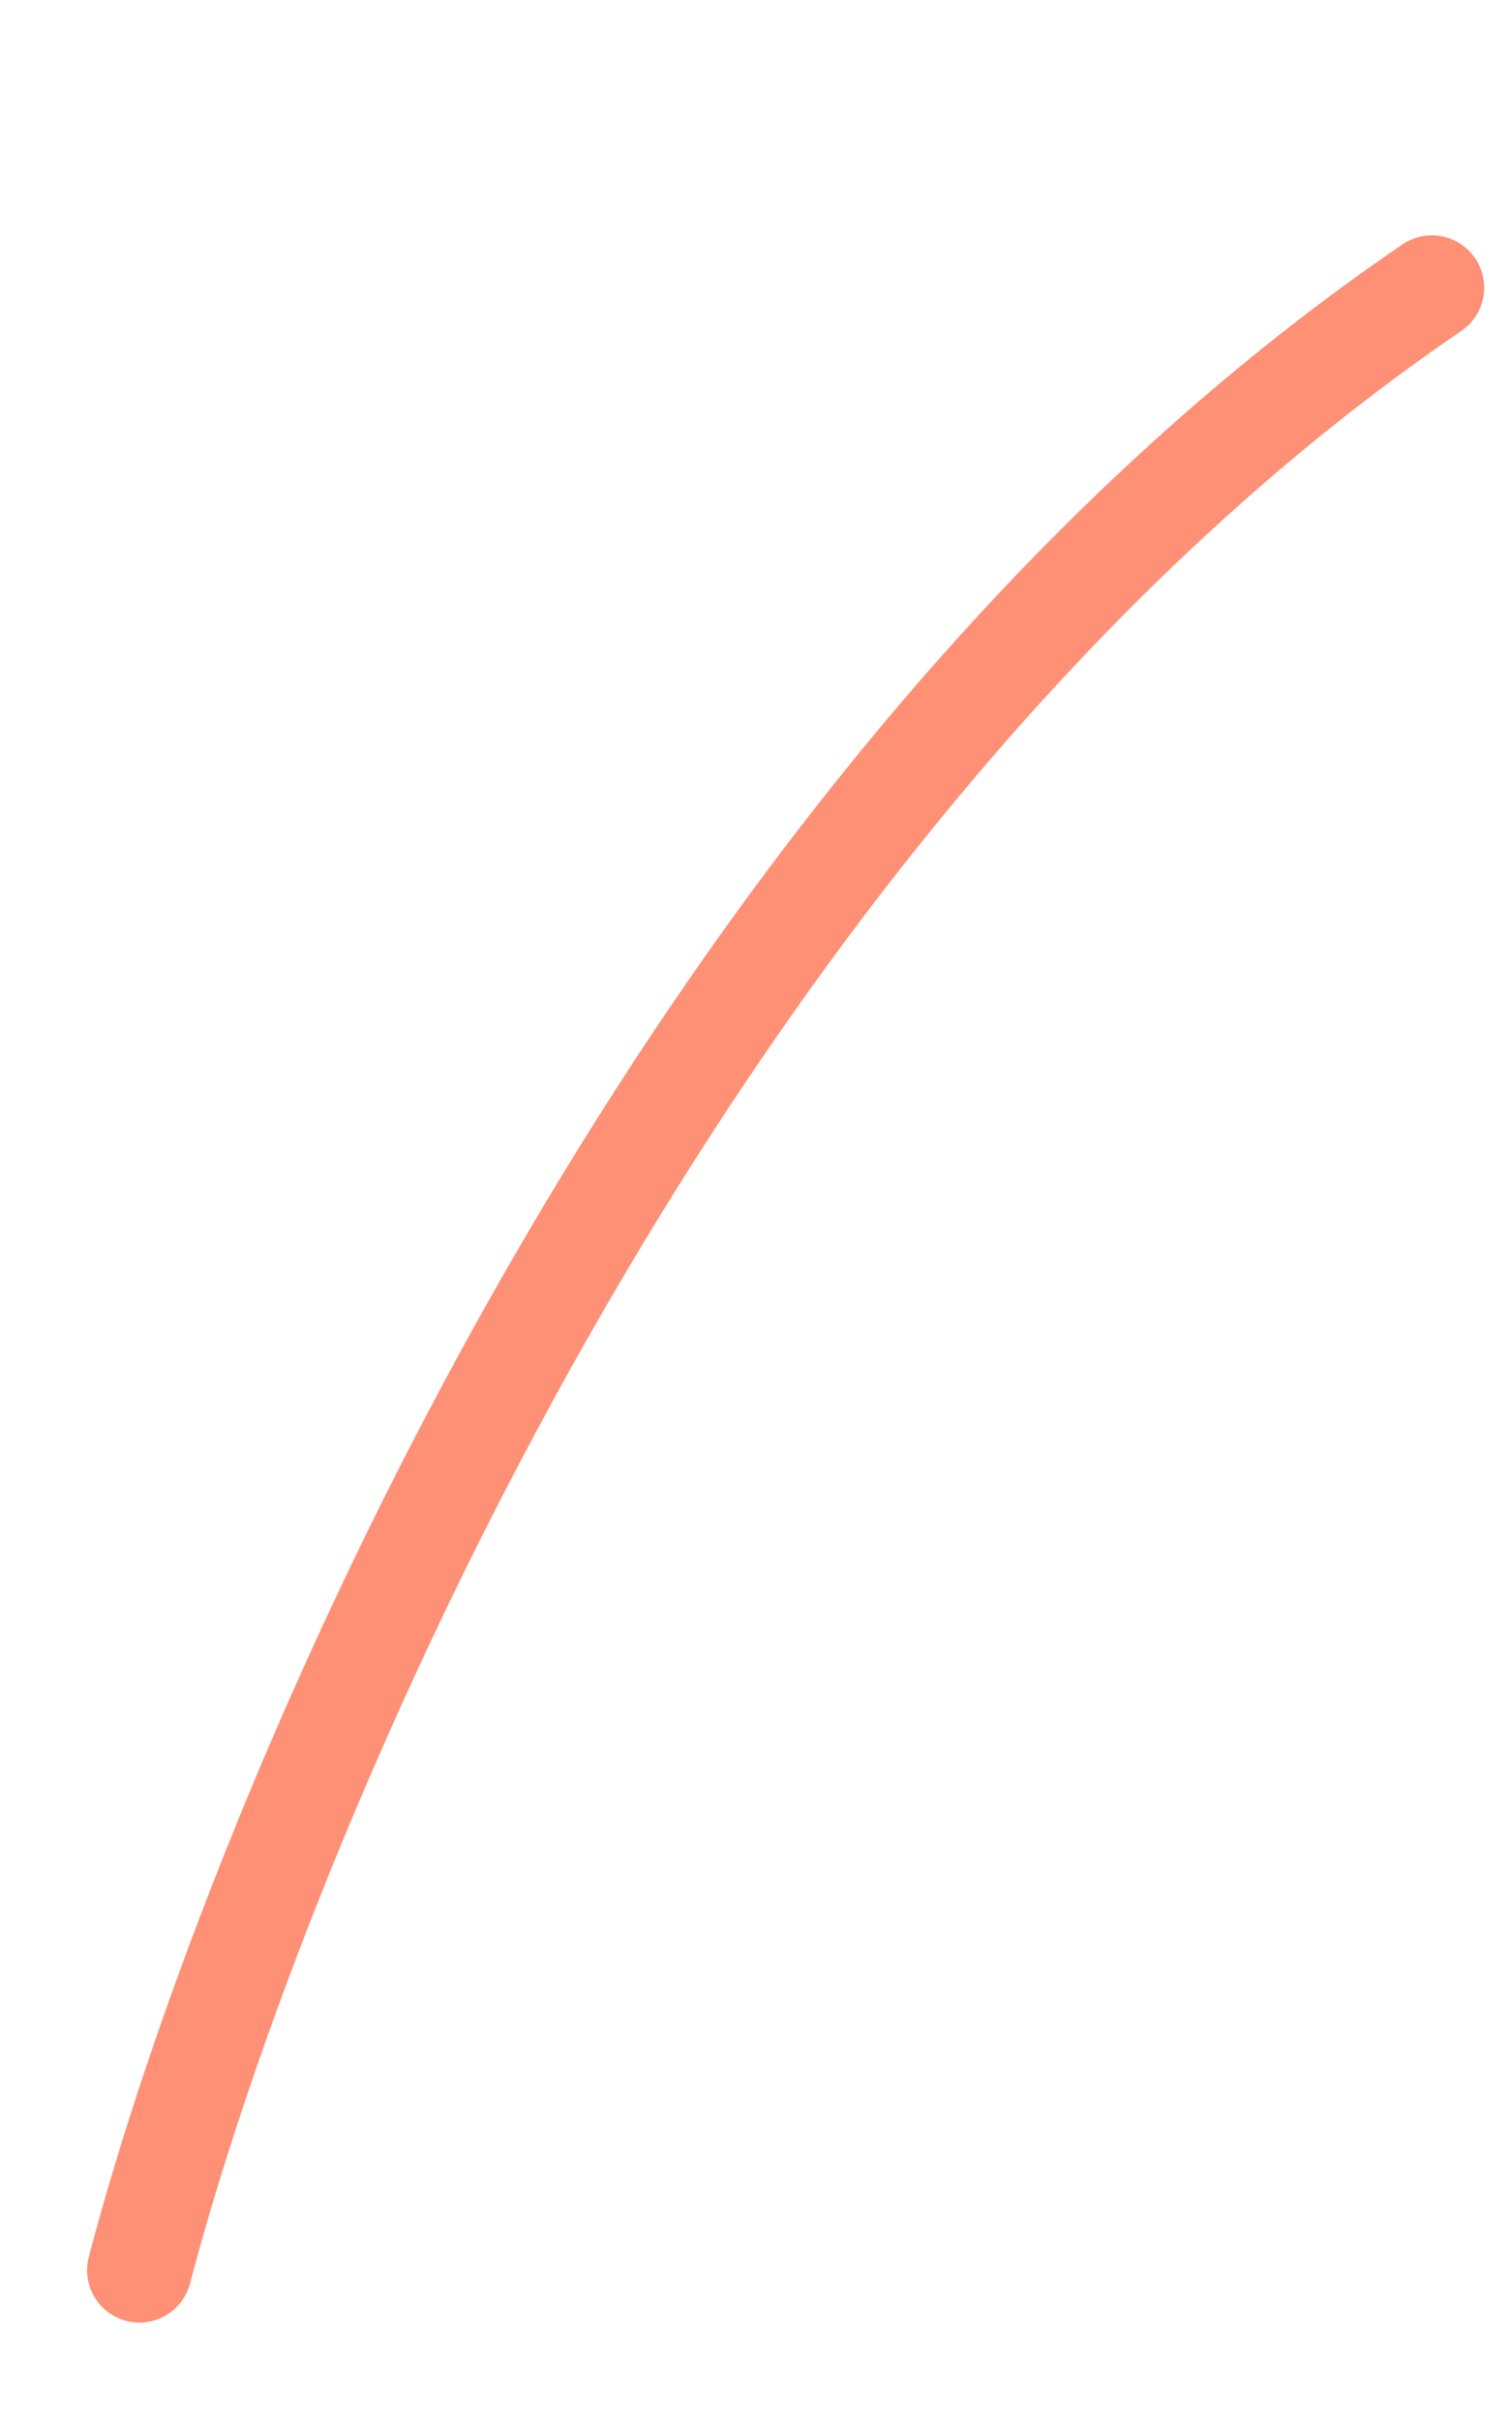 <svg width="5" height="8" viewBox="0 0 5 8" fill="none" xmlns="http://www.w3.org/2000/svg">
<path d="M0.461 7.505C0.848 6.027 2.244 2.648 4.735 0.951" stroke="#FE9076" stroke-width="0.346" stroke-linecap="round"/>
</svg>
